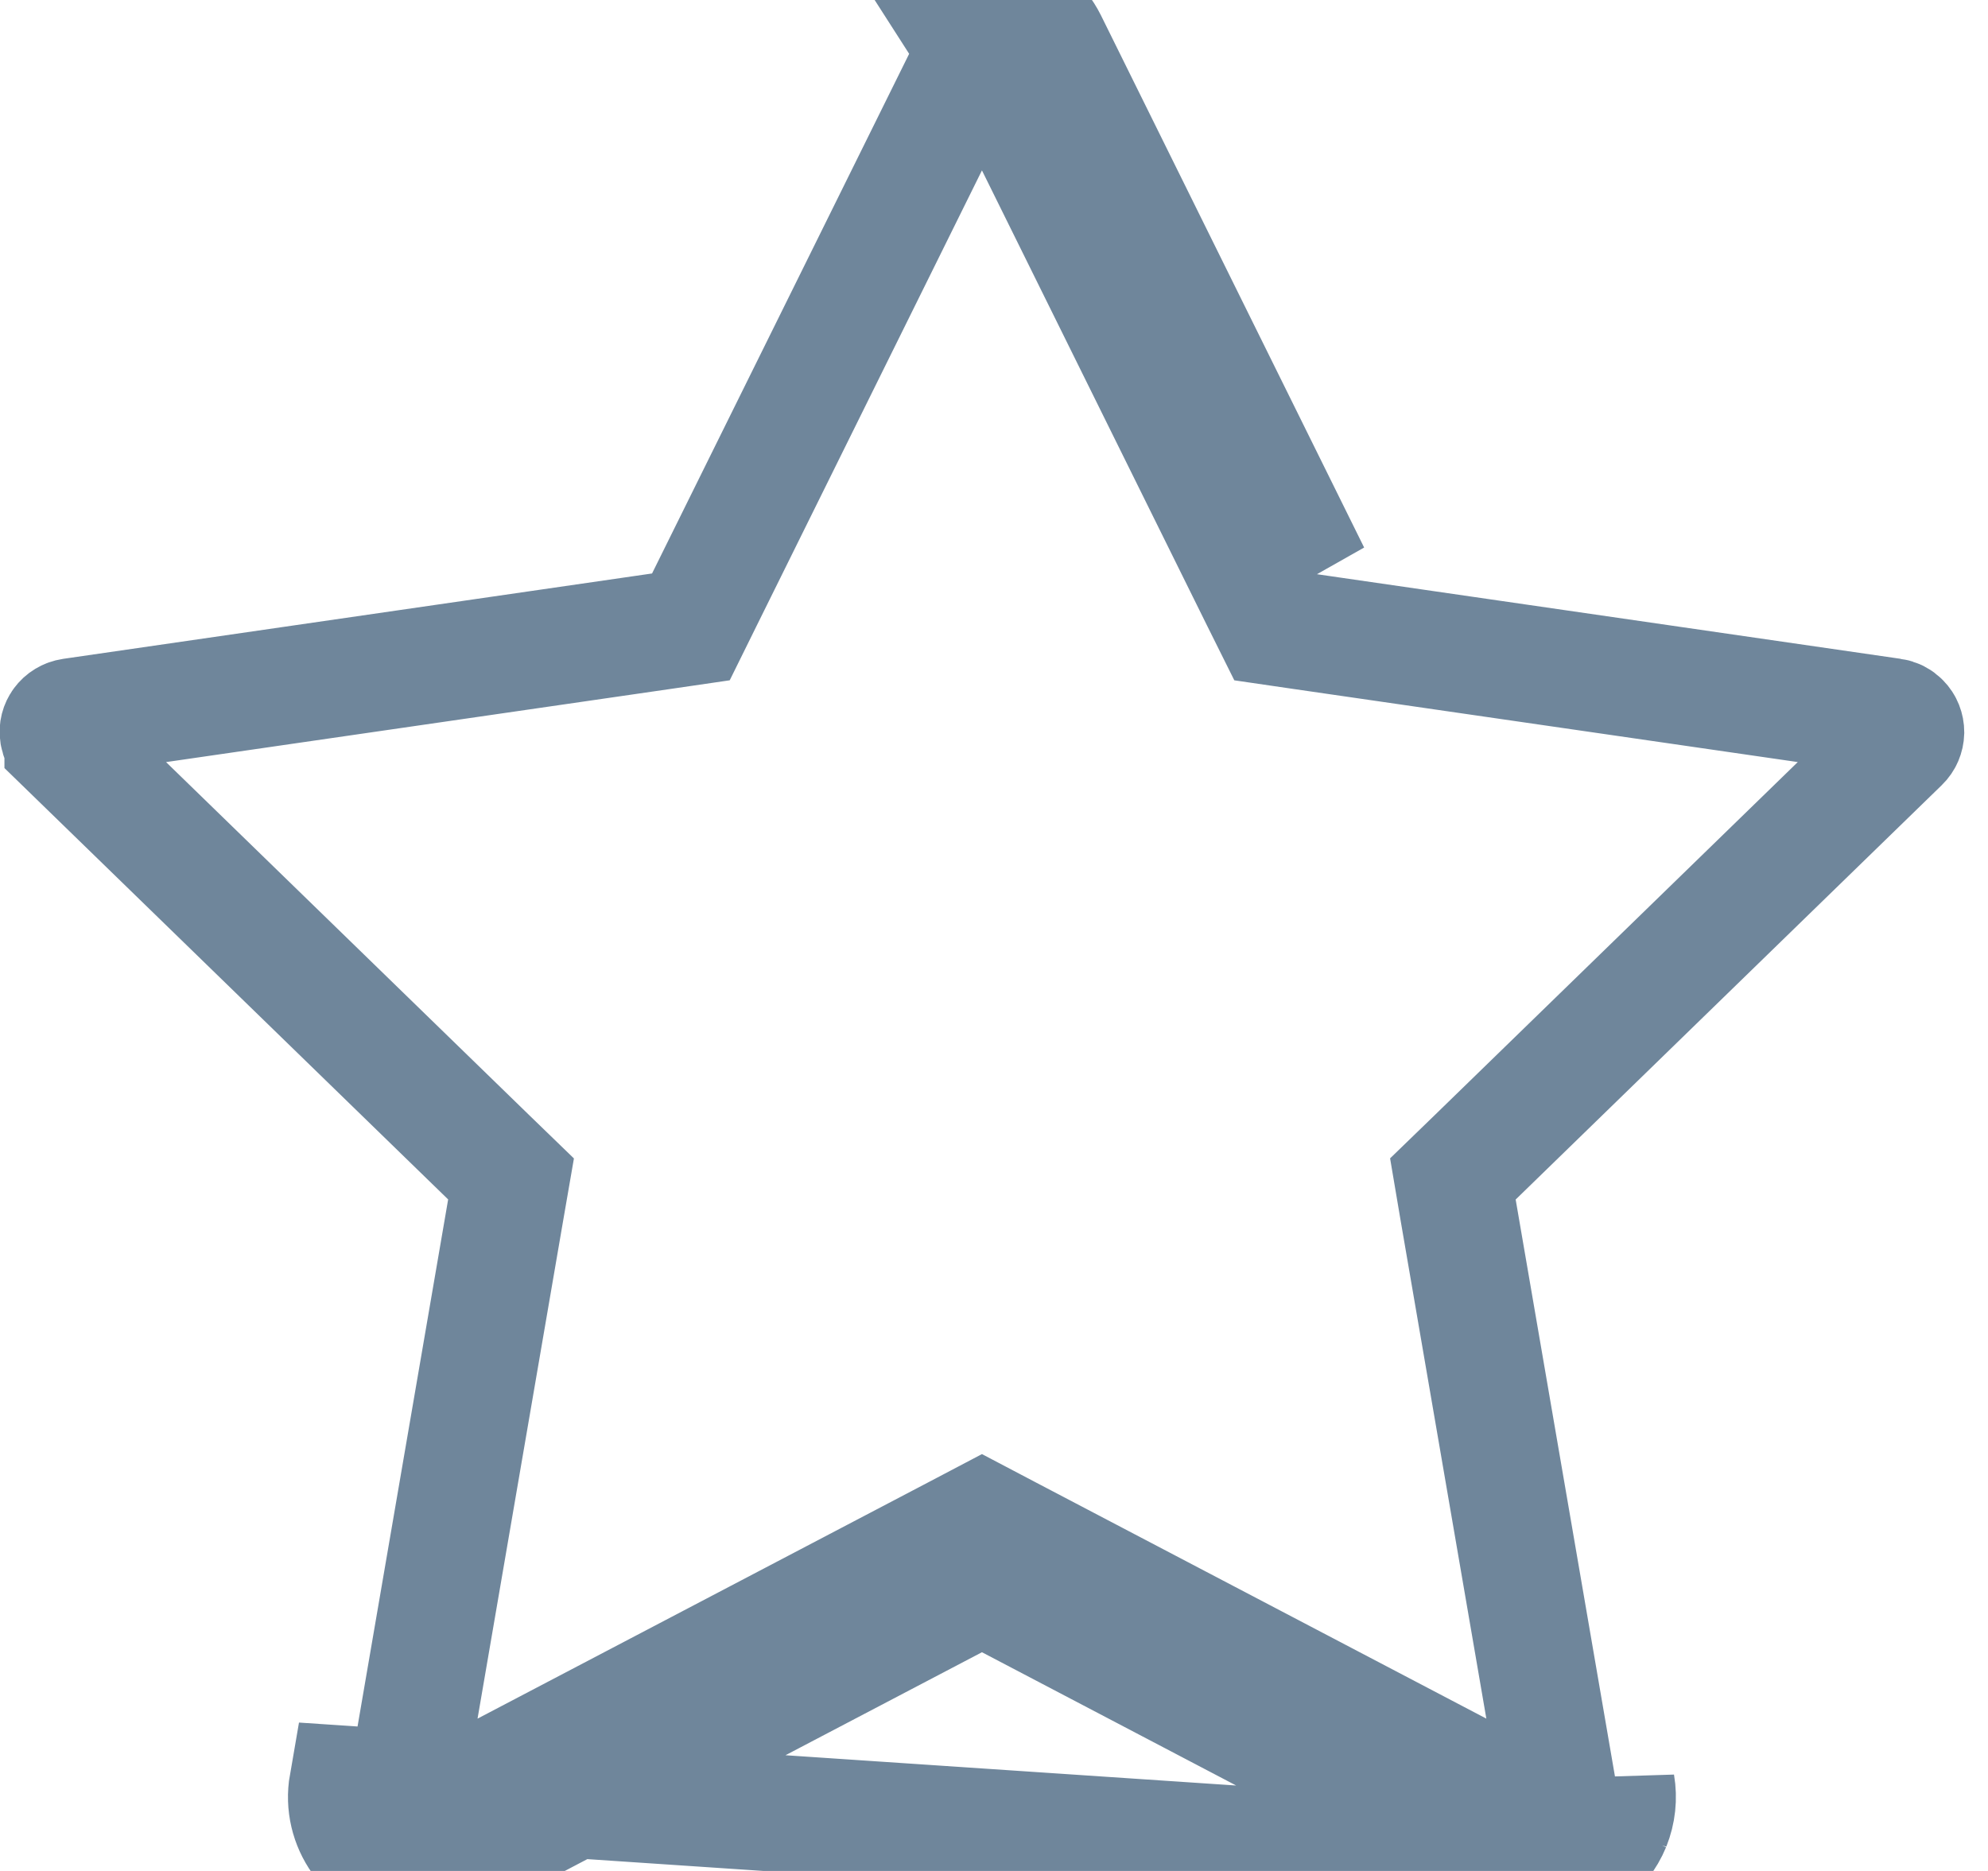 <svg width="17" height="16" viewBox="0 0 17 16" fill="none" xmlns="http://www.w3.org/2000/svg">
<path d="M12.902 15.927L8.397 13.565L3.892 15.927C3.769 15.992 3.626 16.014 3.489 15.99C3.144 15.931 2.912 15.604 2.972 15.26L12.902 15.927ZM12.902 15.927C13.006 15.982 13.124 16.007 13.242 15.998M12.902 15.927L13.242 15.998M13.785 15.606C13.829 15.496 13.842 15.377 13.822 15.26L13.785 15.606ZM13.785 15.606C13.74 15.715 13.666 15.81 13.57 15.879M13.785 15.606L13.57 15.879M13.57 15.879C13.474 15.949 13.361 15.99 13.242 15.998M13.57 15.879L13.242 15.998M6.024 5.126L5.908 5.361L5.648 5.399L0.613 6.129C0.613 6.129 0.613 6.129 0.613 6.129C0.533 6.141 0.488 6.211 0.498 6.276L0.498 6.276L0.499 6.281C0.503 6.308 0.516 6.335 0.538 6.356C0.538 6.356 0.538 6.357 0.538 6.357L4.181 9.899L4.37 10.082L4.325 10.342L3.465 15.345L3.464 15.345C3.452 15.415 3.499 15.485 3.574 15.497L3.575 15.498C3.605 15.503 3.635 15.497 3.658 15.485L3.66 15.484L8.165 13.122L8.397 13L8.629 13.122L13.134 15.484L13.134 15.485C13.157 15.496 13.182 15.502 13.207 15.5C13.232 15.498 13.256 15.489 13.277 15.474C13.297 15.46 13.312 15.44 13.322 15.417C13.331 15.395 13.334 15.37 13.329 15.346L13.329 15.345L12.468 10.342L12.424 10.082L12.613 9.899L16.256 6.356L16.256 6.356C16.282 6.331 16.296 6.297 16.297 6.262C16.297 6.227 16.284 6.193 16.259 6.168C16.238 6.146 16.211 6.133 16.183 6.129L16.182 6.129L11.146 5.399L10.886 5.361L10.769 5.126L8.519 0.576C8.519 0.576 8.519 0.576 8.519 0.575C8.485 0.508 8.402 0.481 8.336 0.514L8.335 0.514C8.309 0.527 8.289 0.548 8.276 0.573L8.276 0.574L6.024 5.126ZM8.966 0.352L11.217 4.904L8.115 0.065C8.429 -0.089 8.809 0.04 8.966 0.352Z" stroke="#6F869B"/>
</svg>

